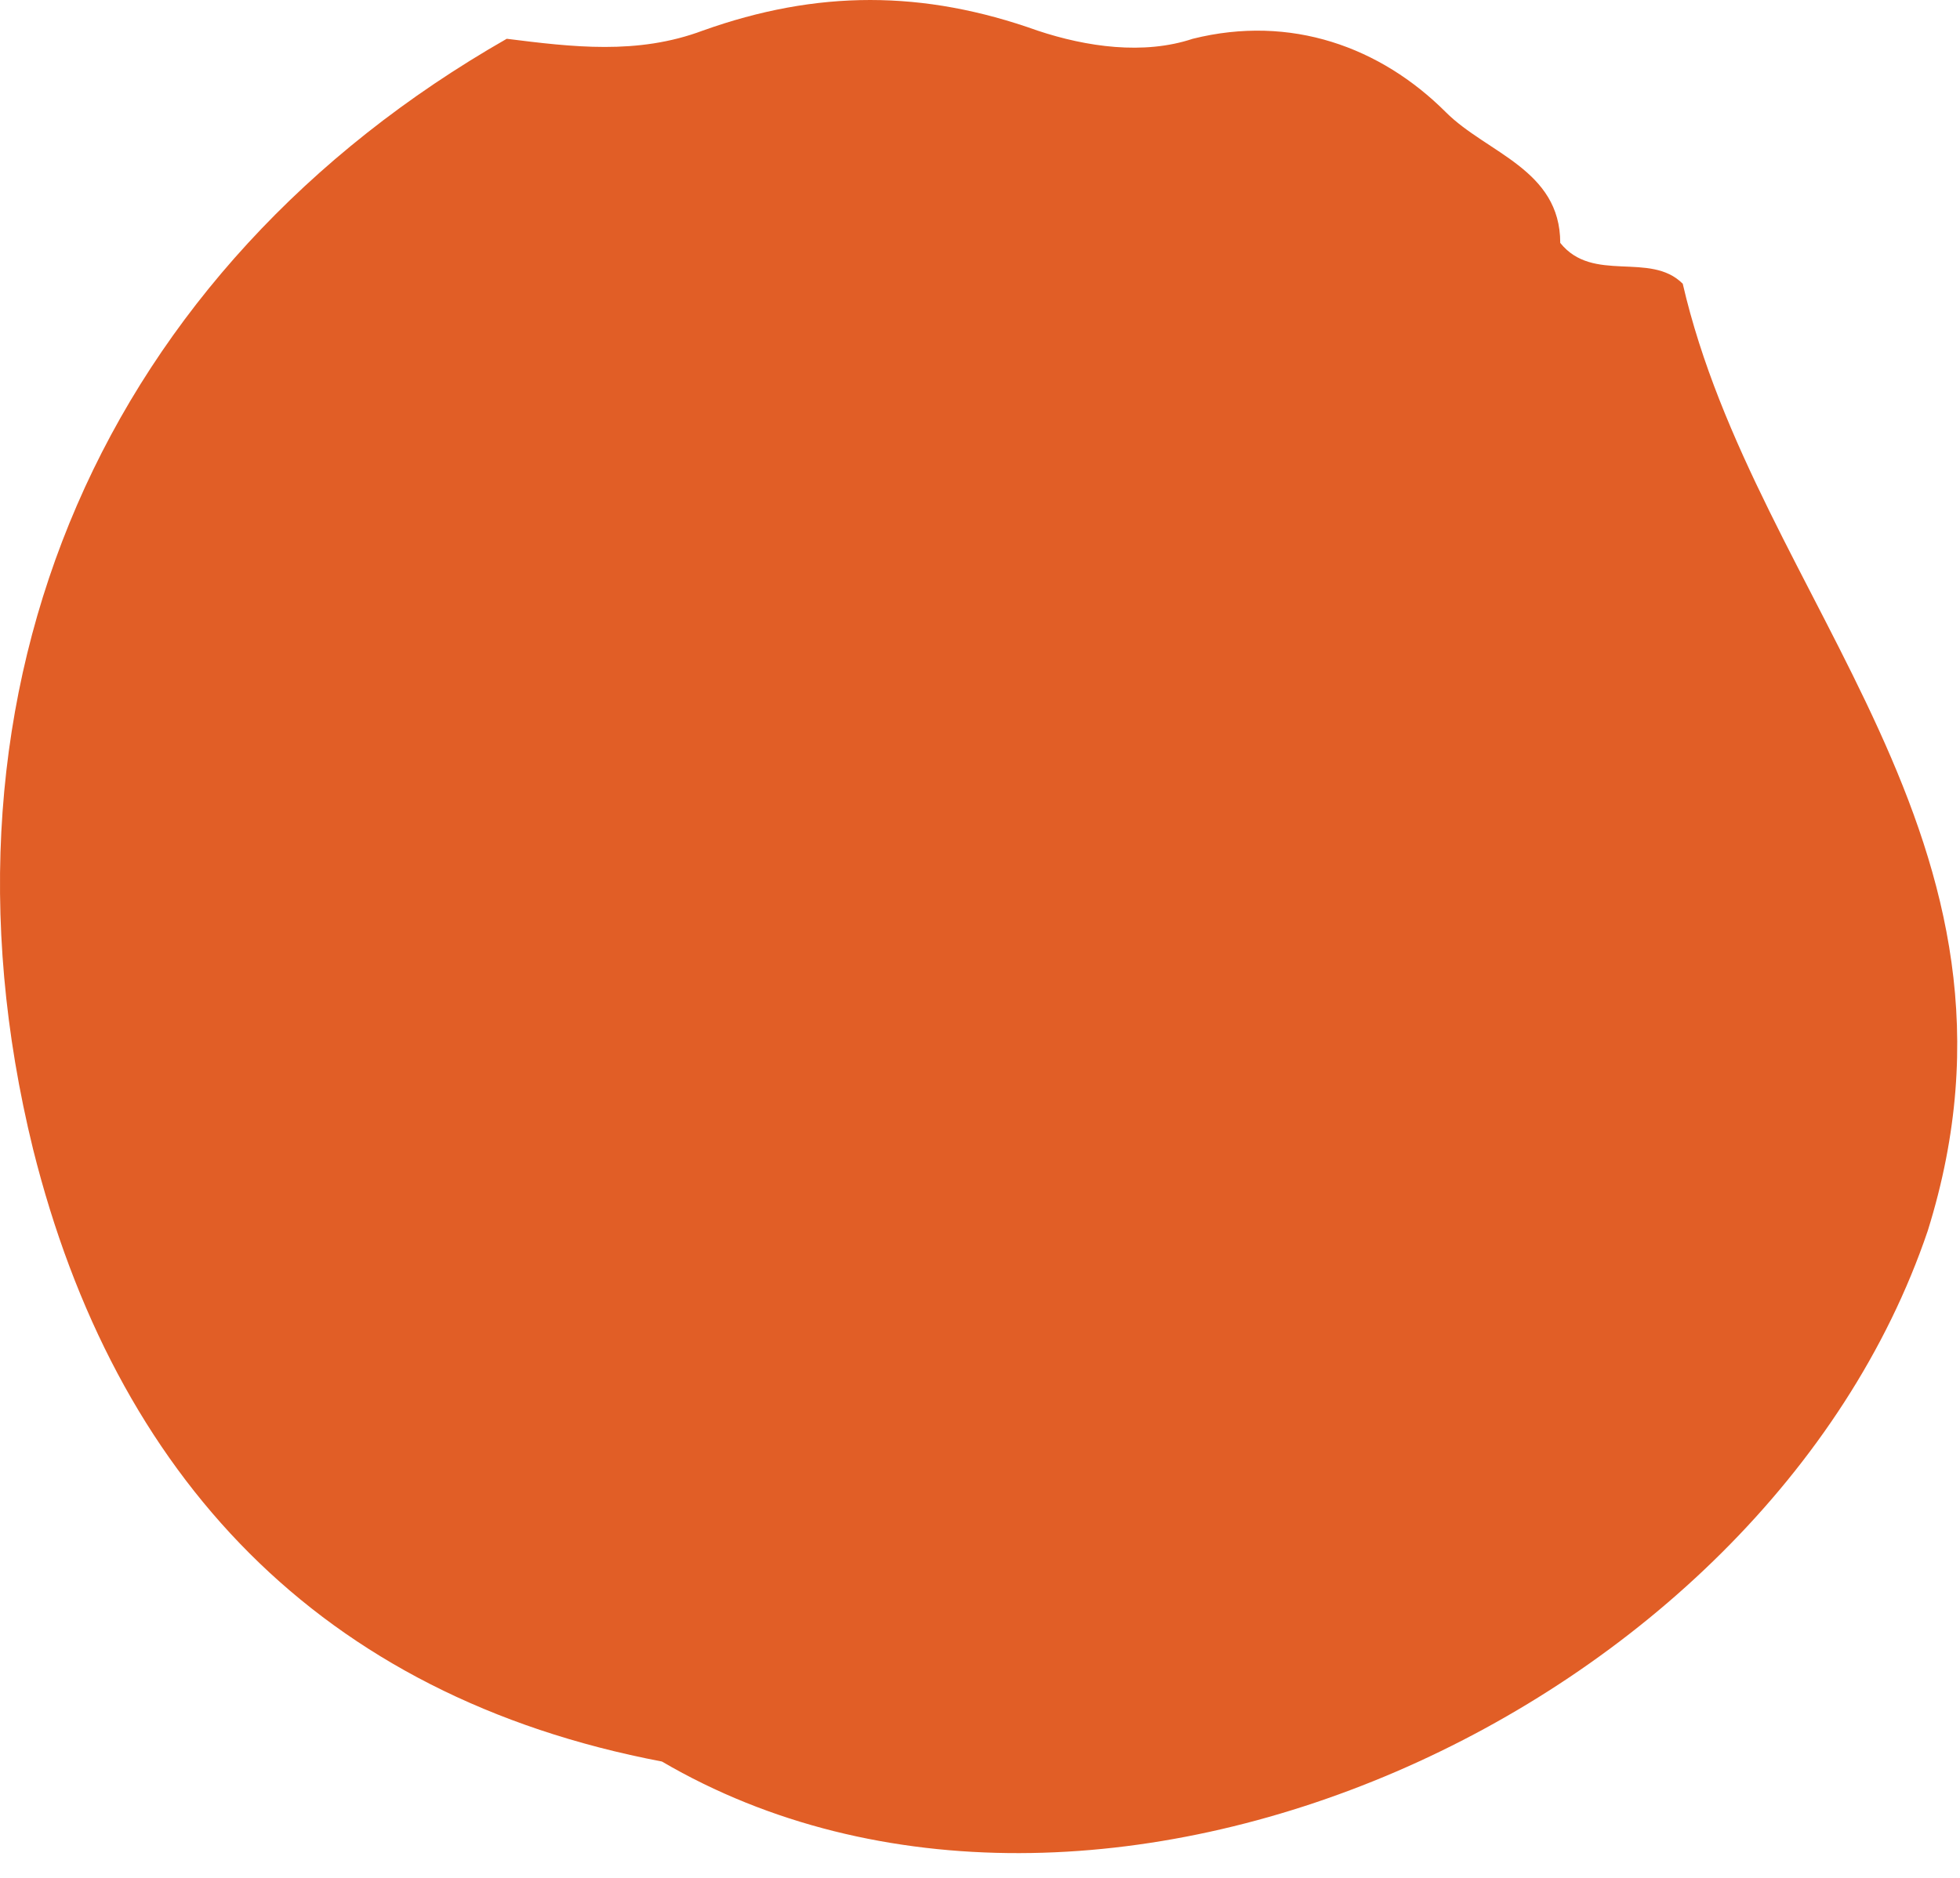 <svg viewBox="0 0 24 23" fill="none" xmlns="http://www.w3.org/2000/svg">
<path d="M6.205 0.475C7.005 0.575 7.805 0.675 8.605 0.375C10.005 -0.125 11.305 -0.125 12.705 0.375C13.305 0.575 14.005 0.675 14.605 0.475C15.805 0.175 16.905 0.575 17.705 1.375C18.205 1.875 19.105 2.075 19.105 2.975C19.505 3.475 20.205 3.075 20.605 3.475C21.505 7.375 25.105 10.275 23.605 15.075C21.605 20.975 13.405 24.675 8.105 21.575C3.905 20.775 1.405 18.075 0.405 14.075C-0.995 8.375 1.305 3.275 6.205 0.475Z" fill="#E15E26"/>
</svg>
